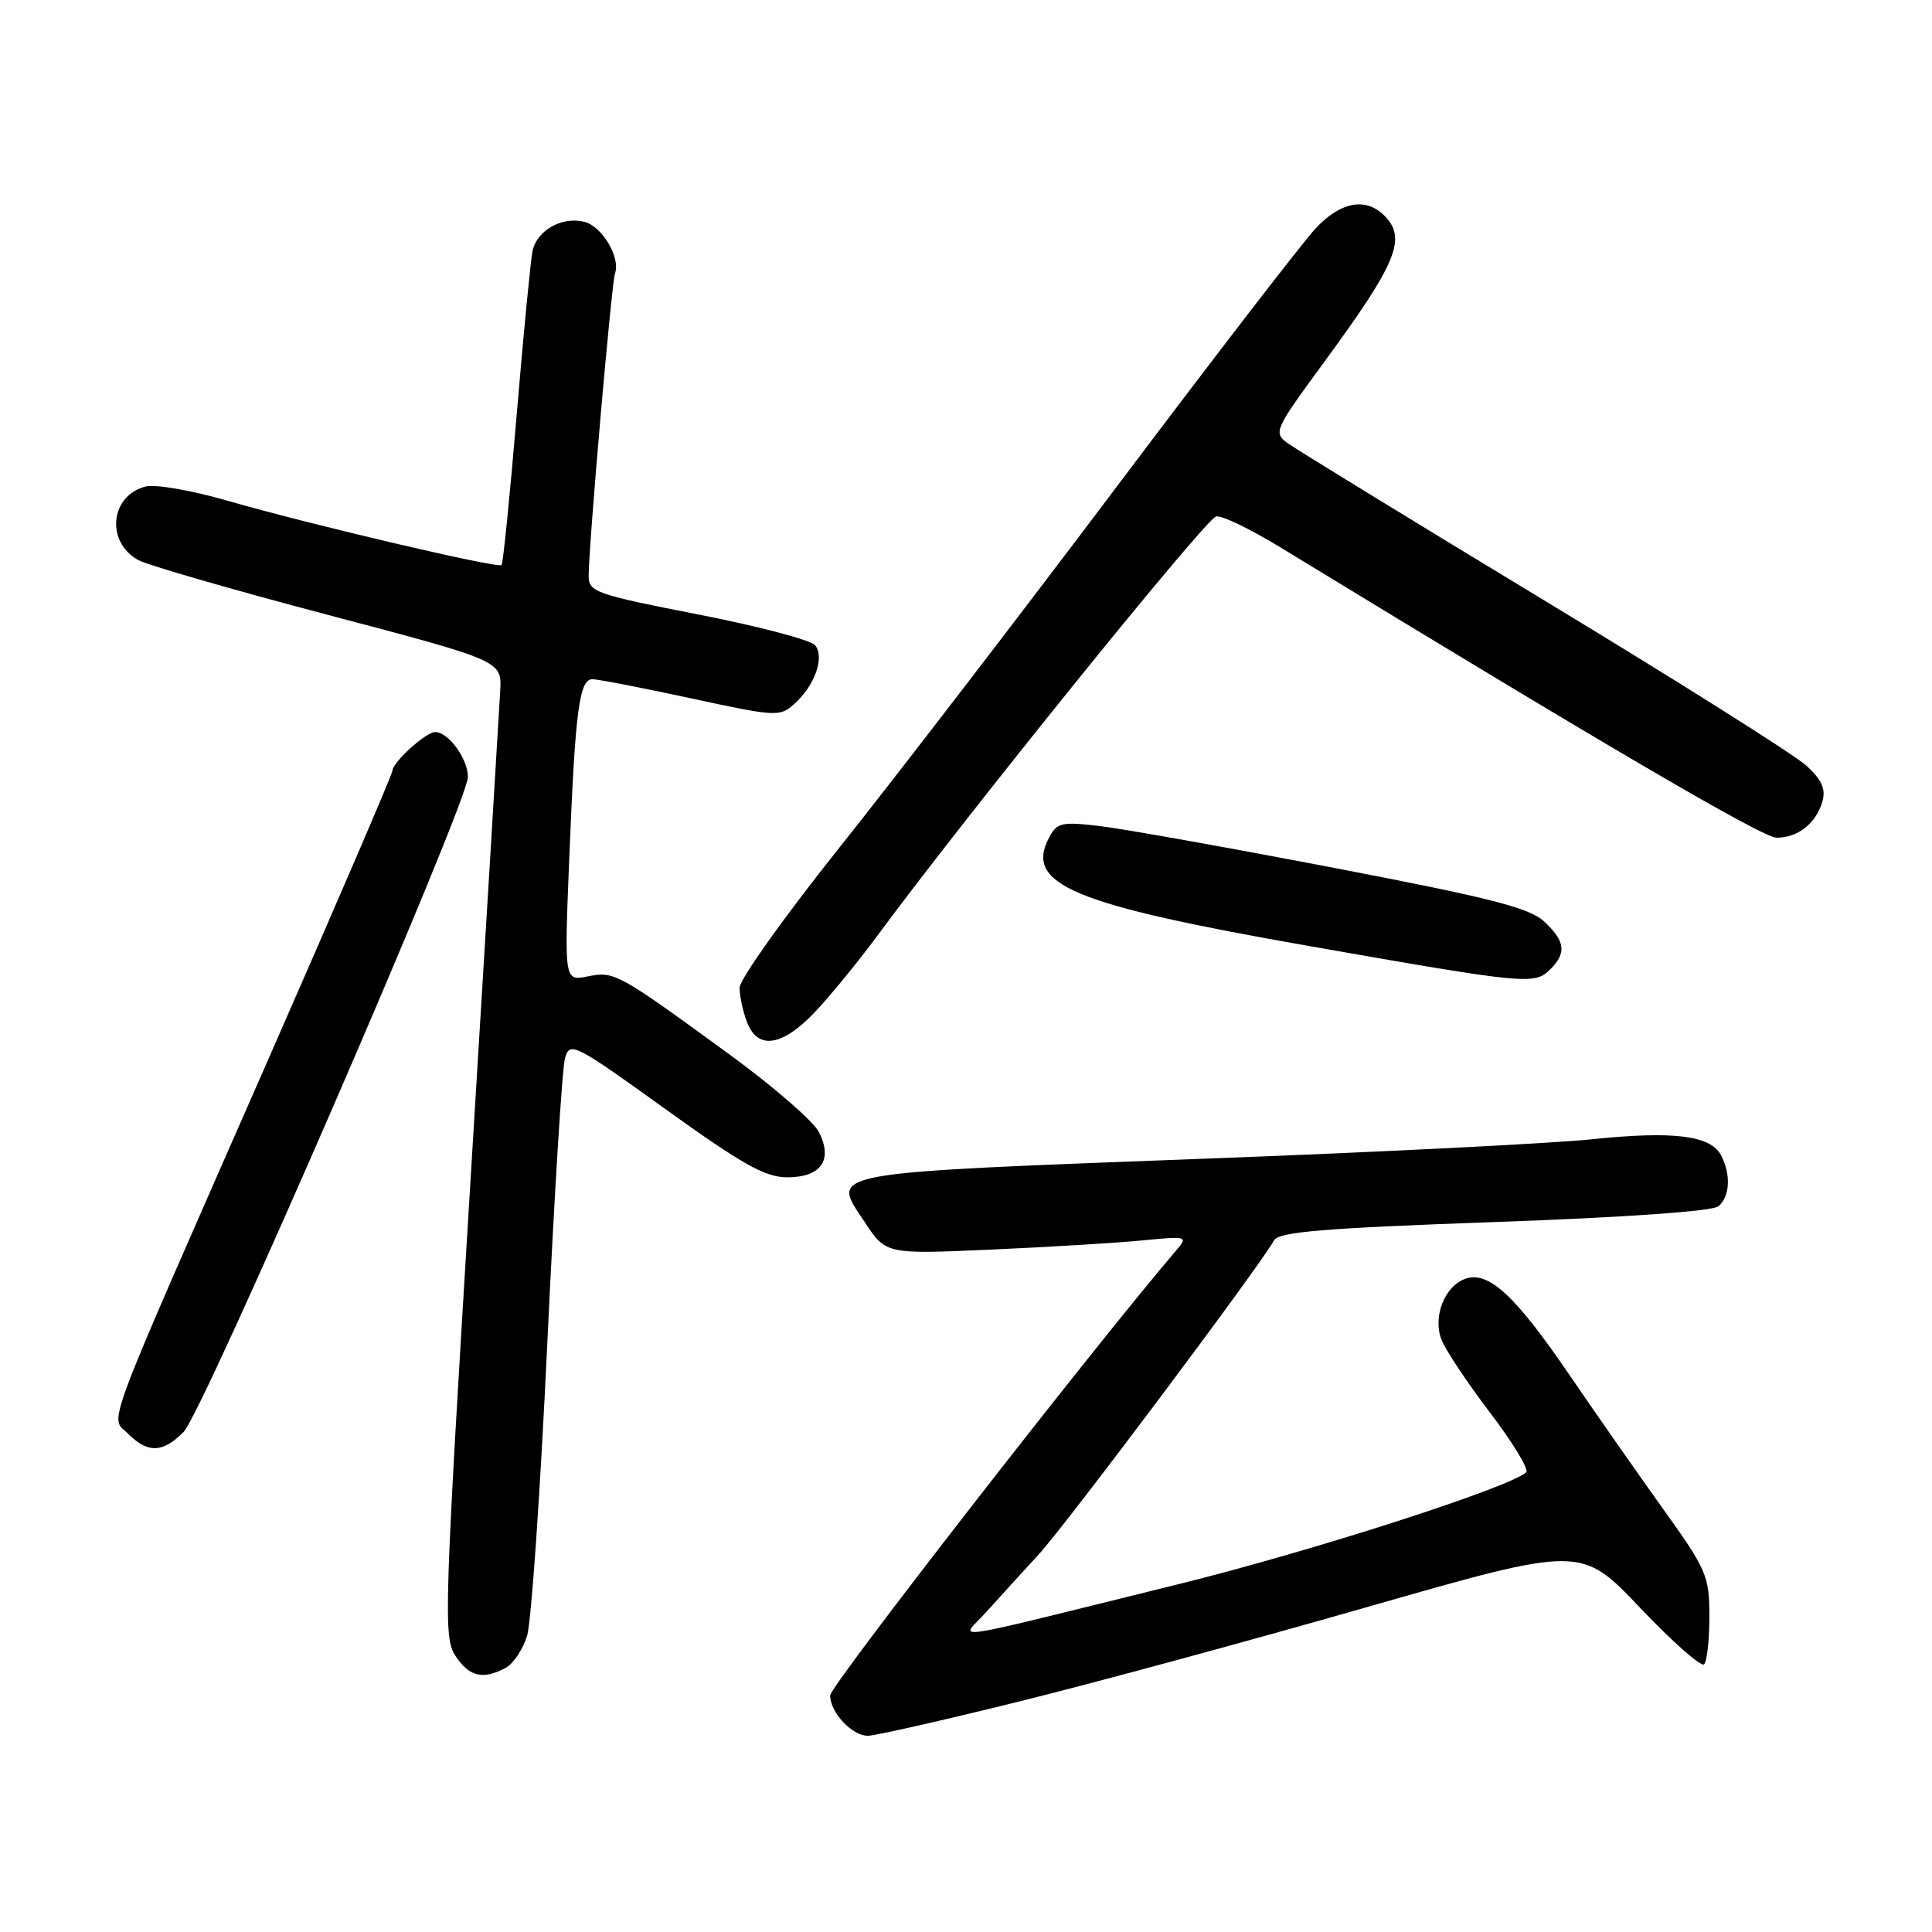 <?xml version="1.0" encoding="UTF-8" standalone="no"?>
<!DOCTYPE svg PUBLIC "-//W3C//DTD SVG 1.1//EN" "http://www.w3.org/Graphics/SVG/1.1/DTD/svg11.dtd" >
<svg xmlns="http://www.w3.org/2000/svg" xmlns:xlink="http://www.w3.org/1999/xlink" version="1.1" viewBox="0 0 256 256">
 <g >
 <path fill="currentColor"
d=" M 134.83 225.51 C 144.81 223.05 165.69 217.38 181.24 212.92 C 209.50 204.82 209.50 204.82 217.30 213.02 C 221.59 217.54 225.42 220.91 225.80 220.53 C 226.19 220.15 226.50 217.28 226.50 214.17 C 226.50 208.83 226.15 208.01 220.41 200.00 C 217.06 195.32 211.43 187.27 207.90 182.10 C 200.82 171.72 197.30 168.45 194.27 169.41 C 191.48 170.30 189.82 174.39 190.99 177.48 C 191.51 178.85 194.42 183.22 197.45 187.20 C 200.48 191.18 202.63 194.73 202.23 195.09 C 199.95 197.14 173.67 205.59 156.00 209.95 C 123.97 217.86 127.30 217.37 130.62 213.67 C 132.19 211.93 135.33 208.47 137.61 206.00 C 141.28 202.00 166.81 167.94 168.82 164.35 C 169.45 163.23 175.41 162.73 198.00 161.93 C 215.38 161.31 226.90 160.50 227.70 159.84 C 229.24 158.56 229.38 155.59 228.03 153.05 C 226.63 150.44 221.71 149.84 210.93 150.96 C 205.75 151.50 183.28 152.64 161.00 153.48 C 108.33 155.48 110.09 155.16 114.60 161.97 C 117.40 166.20 117.40 166.20 131.45 165.57 C 139.18 165.23 148.20 164.68 151.50 164.35 C 157.29 163.78 157.44 163.83 155.90 165.63 C 145.04 178.32 110.00 223.37 110.00 224.65 C 110.00 226.90 112.89 230.00 115.00 230.00 C 115.92 230.00 124.85 227.98 134.83 225.51 Z  M 66.99 221.01 C 68.01 220.46 69.29 218.55 69.84 216.76 C 70.40 214.97 71.60 197.53 72.52 178.00 C 73.44 158.47 74.49 141.46 74.87 140.19 C 75.51 137.98 76.11 138.28 88.14 146.94 C 98.41 154.32 101.40 156.00 104.32 156.00 C 108.82 156.00 110.41 153.70 108.49 149.97 C 107.75 148.55 102.50 143.99 96.82 139.84 C 81.80 128.87 81.42 128.67 77.87 129.38 C 74.77 130.00 74.77 130.00 75.43 113.75 C 76.22 94.10 76.75 90.00 78.51 90.00 C 79.24 90.00 85.11 91.14 91.55 92.53 C 102.82 94.97 103.35 95.00 105.25 93.28 C 107.98 90.82 109.30 87.07 108.00 85.49 C 107.42 84.80 100.43 82.96 92.47 81.41 C 79.00 78.78 78.00 78.43 78.00 76.35 C 78.00 72.30 81.03 37.53 81.49 36.24 C 82.25 34.13 79.79 29.99 77.42 29.39 C 74.45 28.65 71.13 30.53 70.56 33.28 C 70.31 34.50 69.36 44.27 68.46 55.00 C 67.56 65.72 66.66 74.67 66.46 74.87 C 65.98 75.35 41.10 69.51 30.04 66.32 C 25.39 64.98 20.56 64.14 19.32 64.46 C 14.60 65.64 13.96 71.80 18.32 74.21 C 19.52 74.88 30.85 78.15 43.50 81.49 C 66.50 87.56 66.50 87.56 66.28 91.53 C 66.17 93.71 64.40 122.80 62.36 156.16 C 58.85 213.58 58.74 216.96 60.35 219.41 C 62.16 222.17 63.99 222.61 66.99 221.01 Z  M 24.32 189.75 C 26.94 187.11 62.00 106.34 62.00 102.95 C 62.00 100.54 59.42 97.00 57.66 97.00 C 56.43 97.00 52.00 101.02 52.00 102.13 C 52.00 102.56 44.53 119.92 35.40 140.71 C 13.12 191.44 14.56 187.56 17.01 190.01 C 19.59 192.59 21.57 192.52 24.32 189.75 Z  M 107.87 134.22 C 109.87 132.13 113.64 127.52 116.27 123.97 C 127.71 108.44 158.90 69.80 161.07 68.46 C 161.60 68.13 165.51 69.99 169.76 72.59 C 213.00 98.97 233.56 111.00 235.41 111.00 C 238.22 111.00 240.61 109.13 241.46 106.26 C 241.96 104.58 241.44 103.38 239.38 101.47 C 237.87 100.07 222.20 90.19 204.56 79.52 C 186.93 68.85 171.63 59.47 170.57 58.69 C 168.73 57.33 168.92 56.89 175.17 48.37 C 185.13 34.81 186.46 31.61 183.43 28.57 C 180.96 26.11 177.66 26.72 174.34 30.25 C 172.66 32.04 160.79 47.45 147.96 64.50 C 135.13 81.55 118.64 103.01 111.32 112.19 C 103.99 121.37 98.00 129.78 98.00 130.88 C 98.00 131.97 98.44 134.02 98.98 135.43 C 100.38 139.12 103.58 138.69 107.87 134.22 Z  M 205.43 128.43 C 207.60 126.26 207.40 124.73 204.63 122.12 C 202.69 120.30 197.62 119.00 176.88 115.02 C 162.92 112.34 148.95 109.85 145.84 109.47 C 140.71 108.86 140.07 108.99 139.04 110.93 C 135.68 117.21 142.00 119.84 173.77 125.41 C 202.40 130.43 203.34 130.52 205.43 128.43 Z "/>
</g>
</svg>